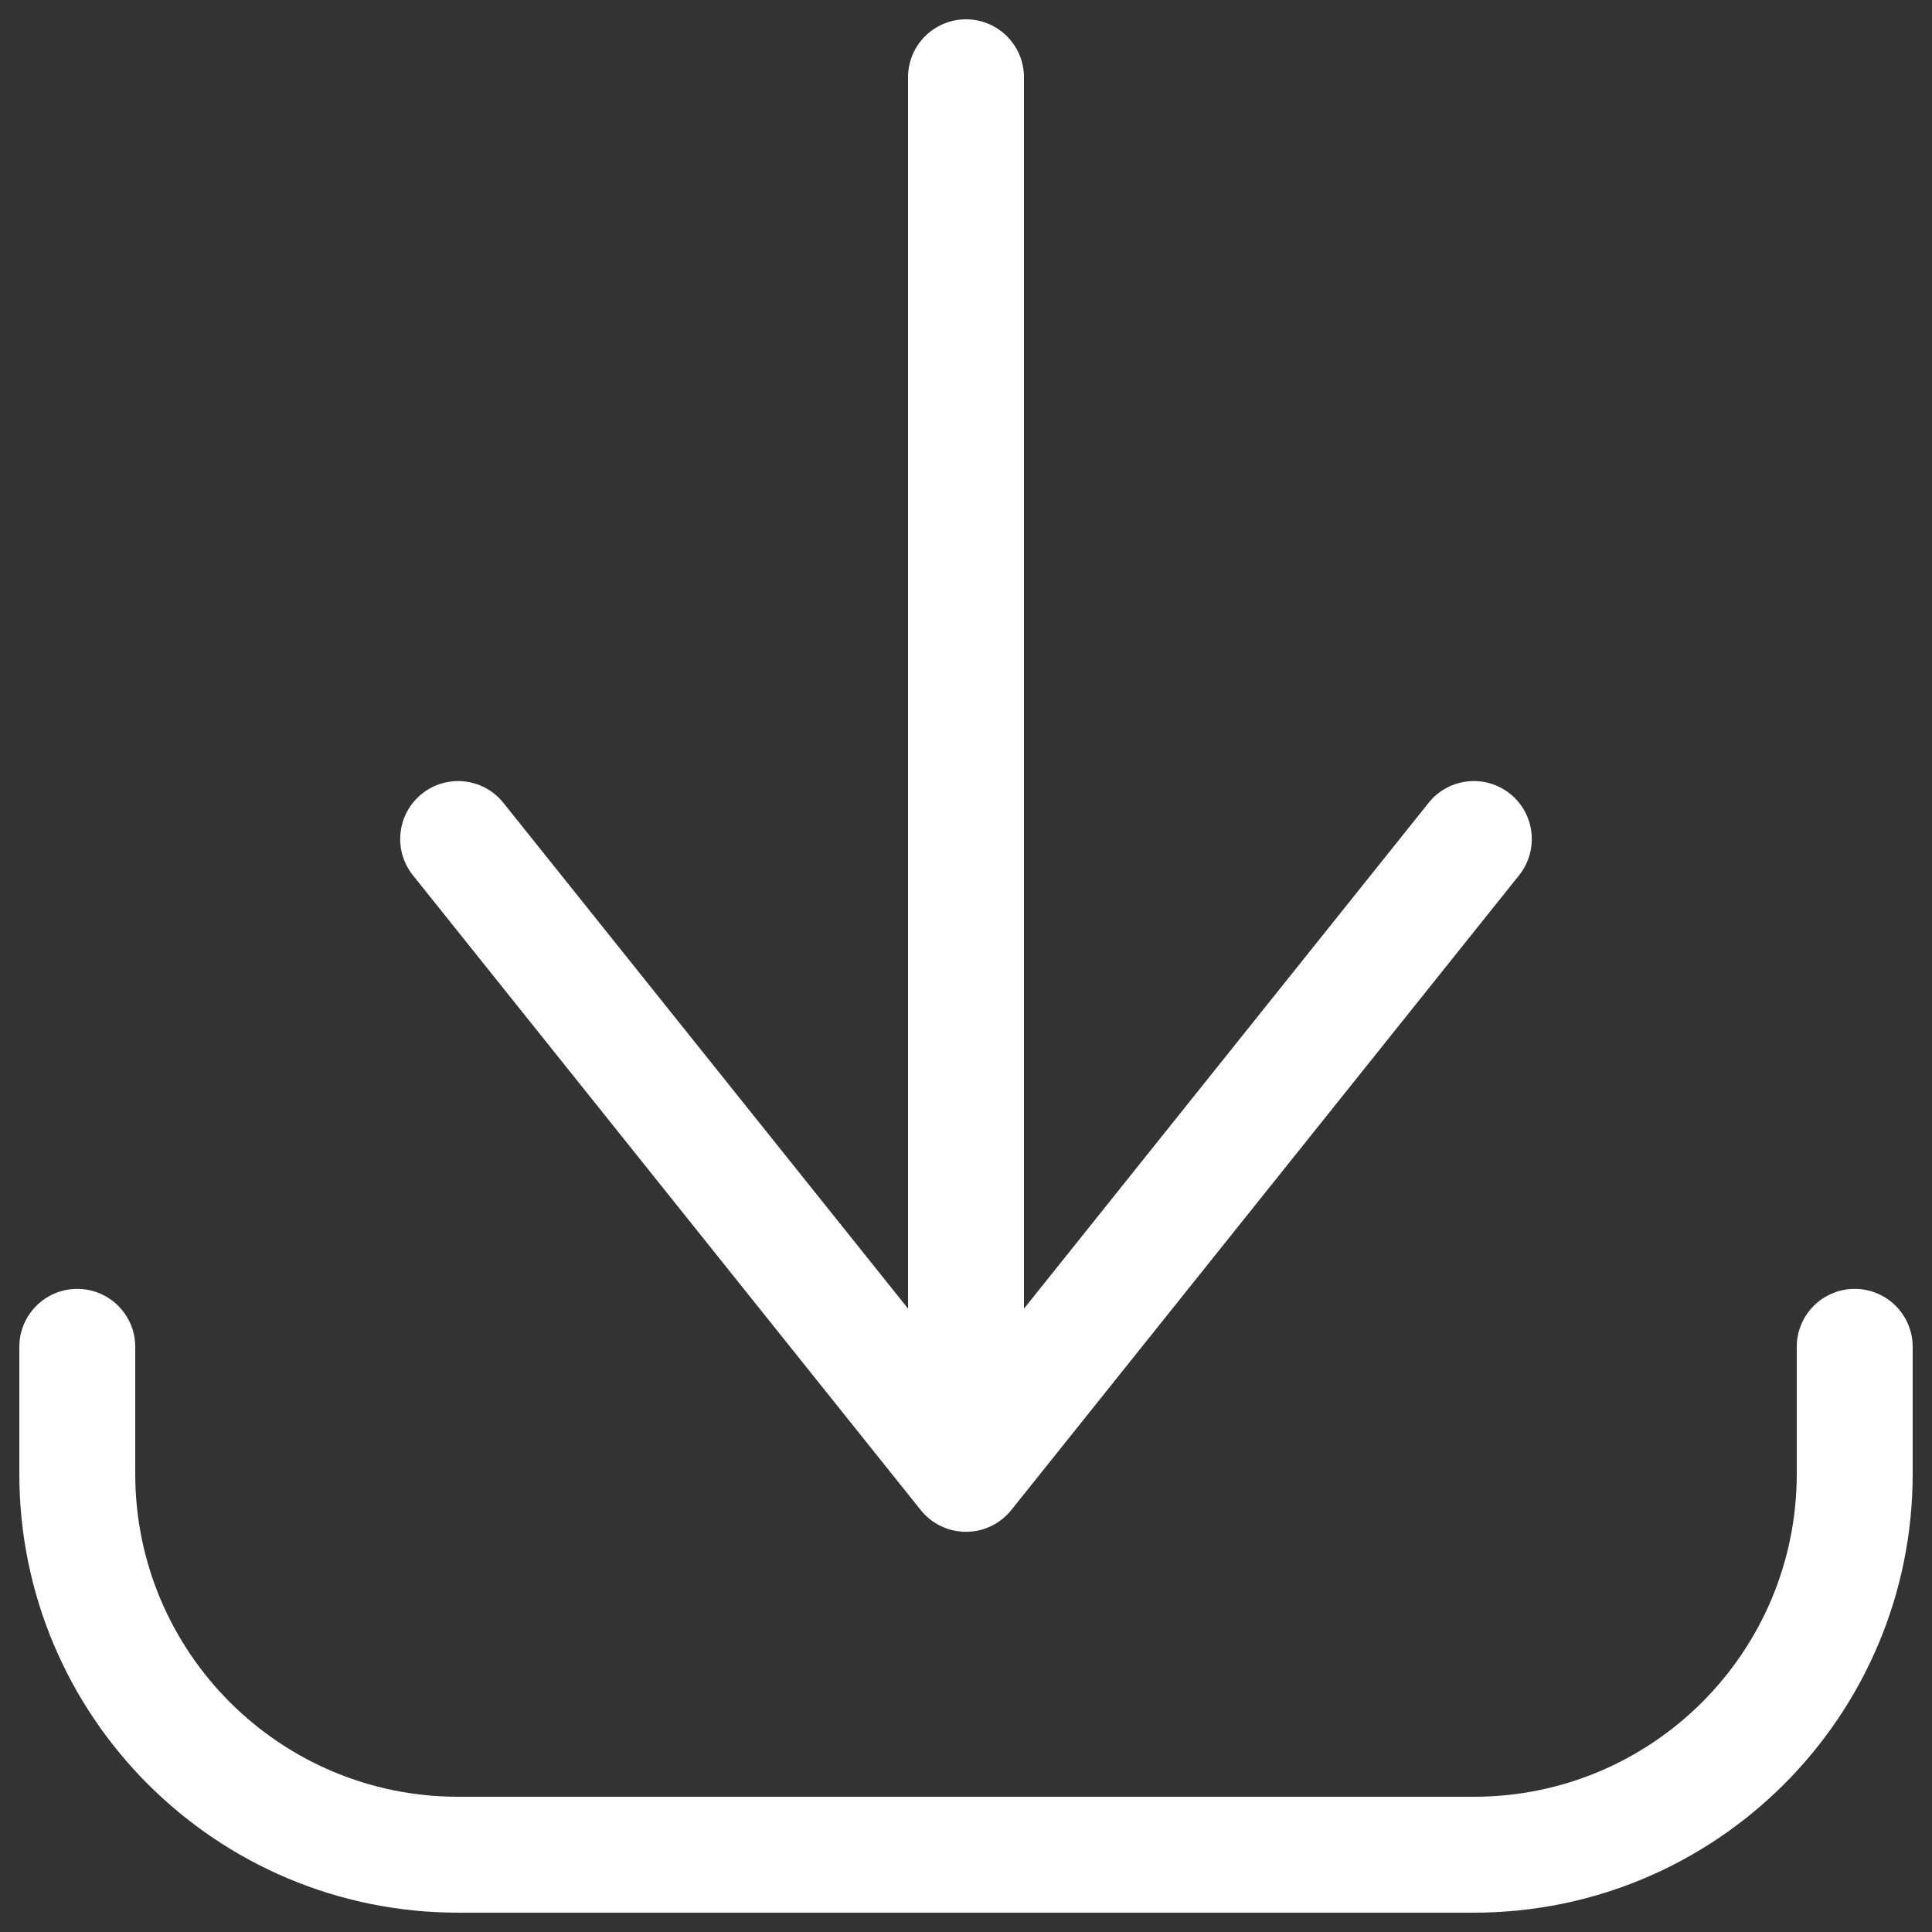 <svg width="25" height="25" viewBox="0 0 25 25" fill="none" xmlns="http://www.w3.org/2000/svg">
<rect x="0" y="0" width="25" height="25" fill="#333333" stroke="none"/>
<path d="M1.75 17.428C1.75 17.014 1.414 16.678 1 16.678C0.586 16.678 0.25 17.014 0.25 17.428H1.75ZM1 19.071H0.25H1ZM24.75 17.428C24.75 17.014 24.414 16.678 24 16.678C23.586 16.678 23.25 17.014 23.25 17.428H24.75ZM11.915 18.603C11.656 18.926 11.708 19.398 12.032 19.657C12.355 19.916 12.827 19.863 13.086 19.54L11.915 18.603ZM19.657 11.326C19.916 11.002 19.863 10.53 19.54 10.271C19.217 10.013 18.745 10.065 18.486 10.389L19.657 11.326ZM11.914 19.54C12.173 19.863 12.645 19.916 12.969 19.657C13.292 19.398 13.344 18.926 13.086 18.603L11.914 19.54ZM6.514 10.389C6.255 10.065 5.784 10.013 5.46 10.271C5.137 10.53 5.084 11.002 5.343 11.326L6.514 10.389ZM11.75 19.071C11.75 19.486 12.086 19.821 12.5 19.821C12.914 19.821 13.25 19.486 13.25 19.071L11.75 19.071ZM13.25 1C13.25 0.586 12.914 0.25 12.5 0.25C12.086 0.25 11.75 0.586 11.75 1L13.25 1ZM0.25 17.428L0.25 19.071H1.75L1.75 17.428H0.25ZM0.25 19.071C0.25 22.207 2.792 24.75 5.929 24.75V23.25C3.621 23.25 1.75 21.379 1.75 19.071H0.25ZM5.929 24.75L19.071 24.75V23.25L5.929 23.25V24.75ZM19.071 24.75C22.208 24.75 24.75 22.207 24.75 19.071H23.25C23.25 21.379 21.379 23.25 19.071 23.25V24.75ZM24.75 19.071V17.428H23.25V19.071H24.75ZM13.086 19.54L19.657 11.326L18.486 10.389L11.915 18.603L13.086 19.54ZM13.086 18.603L6.514 10.389L5.343 11.326L11.914 19.54L13.086 18.603ZM13.25 19.071L13.25 1L11.75 1L11.75 19.071L13.25 19.071Z" fill="white"/>
</svg>
